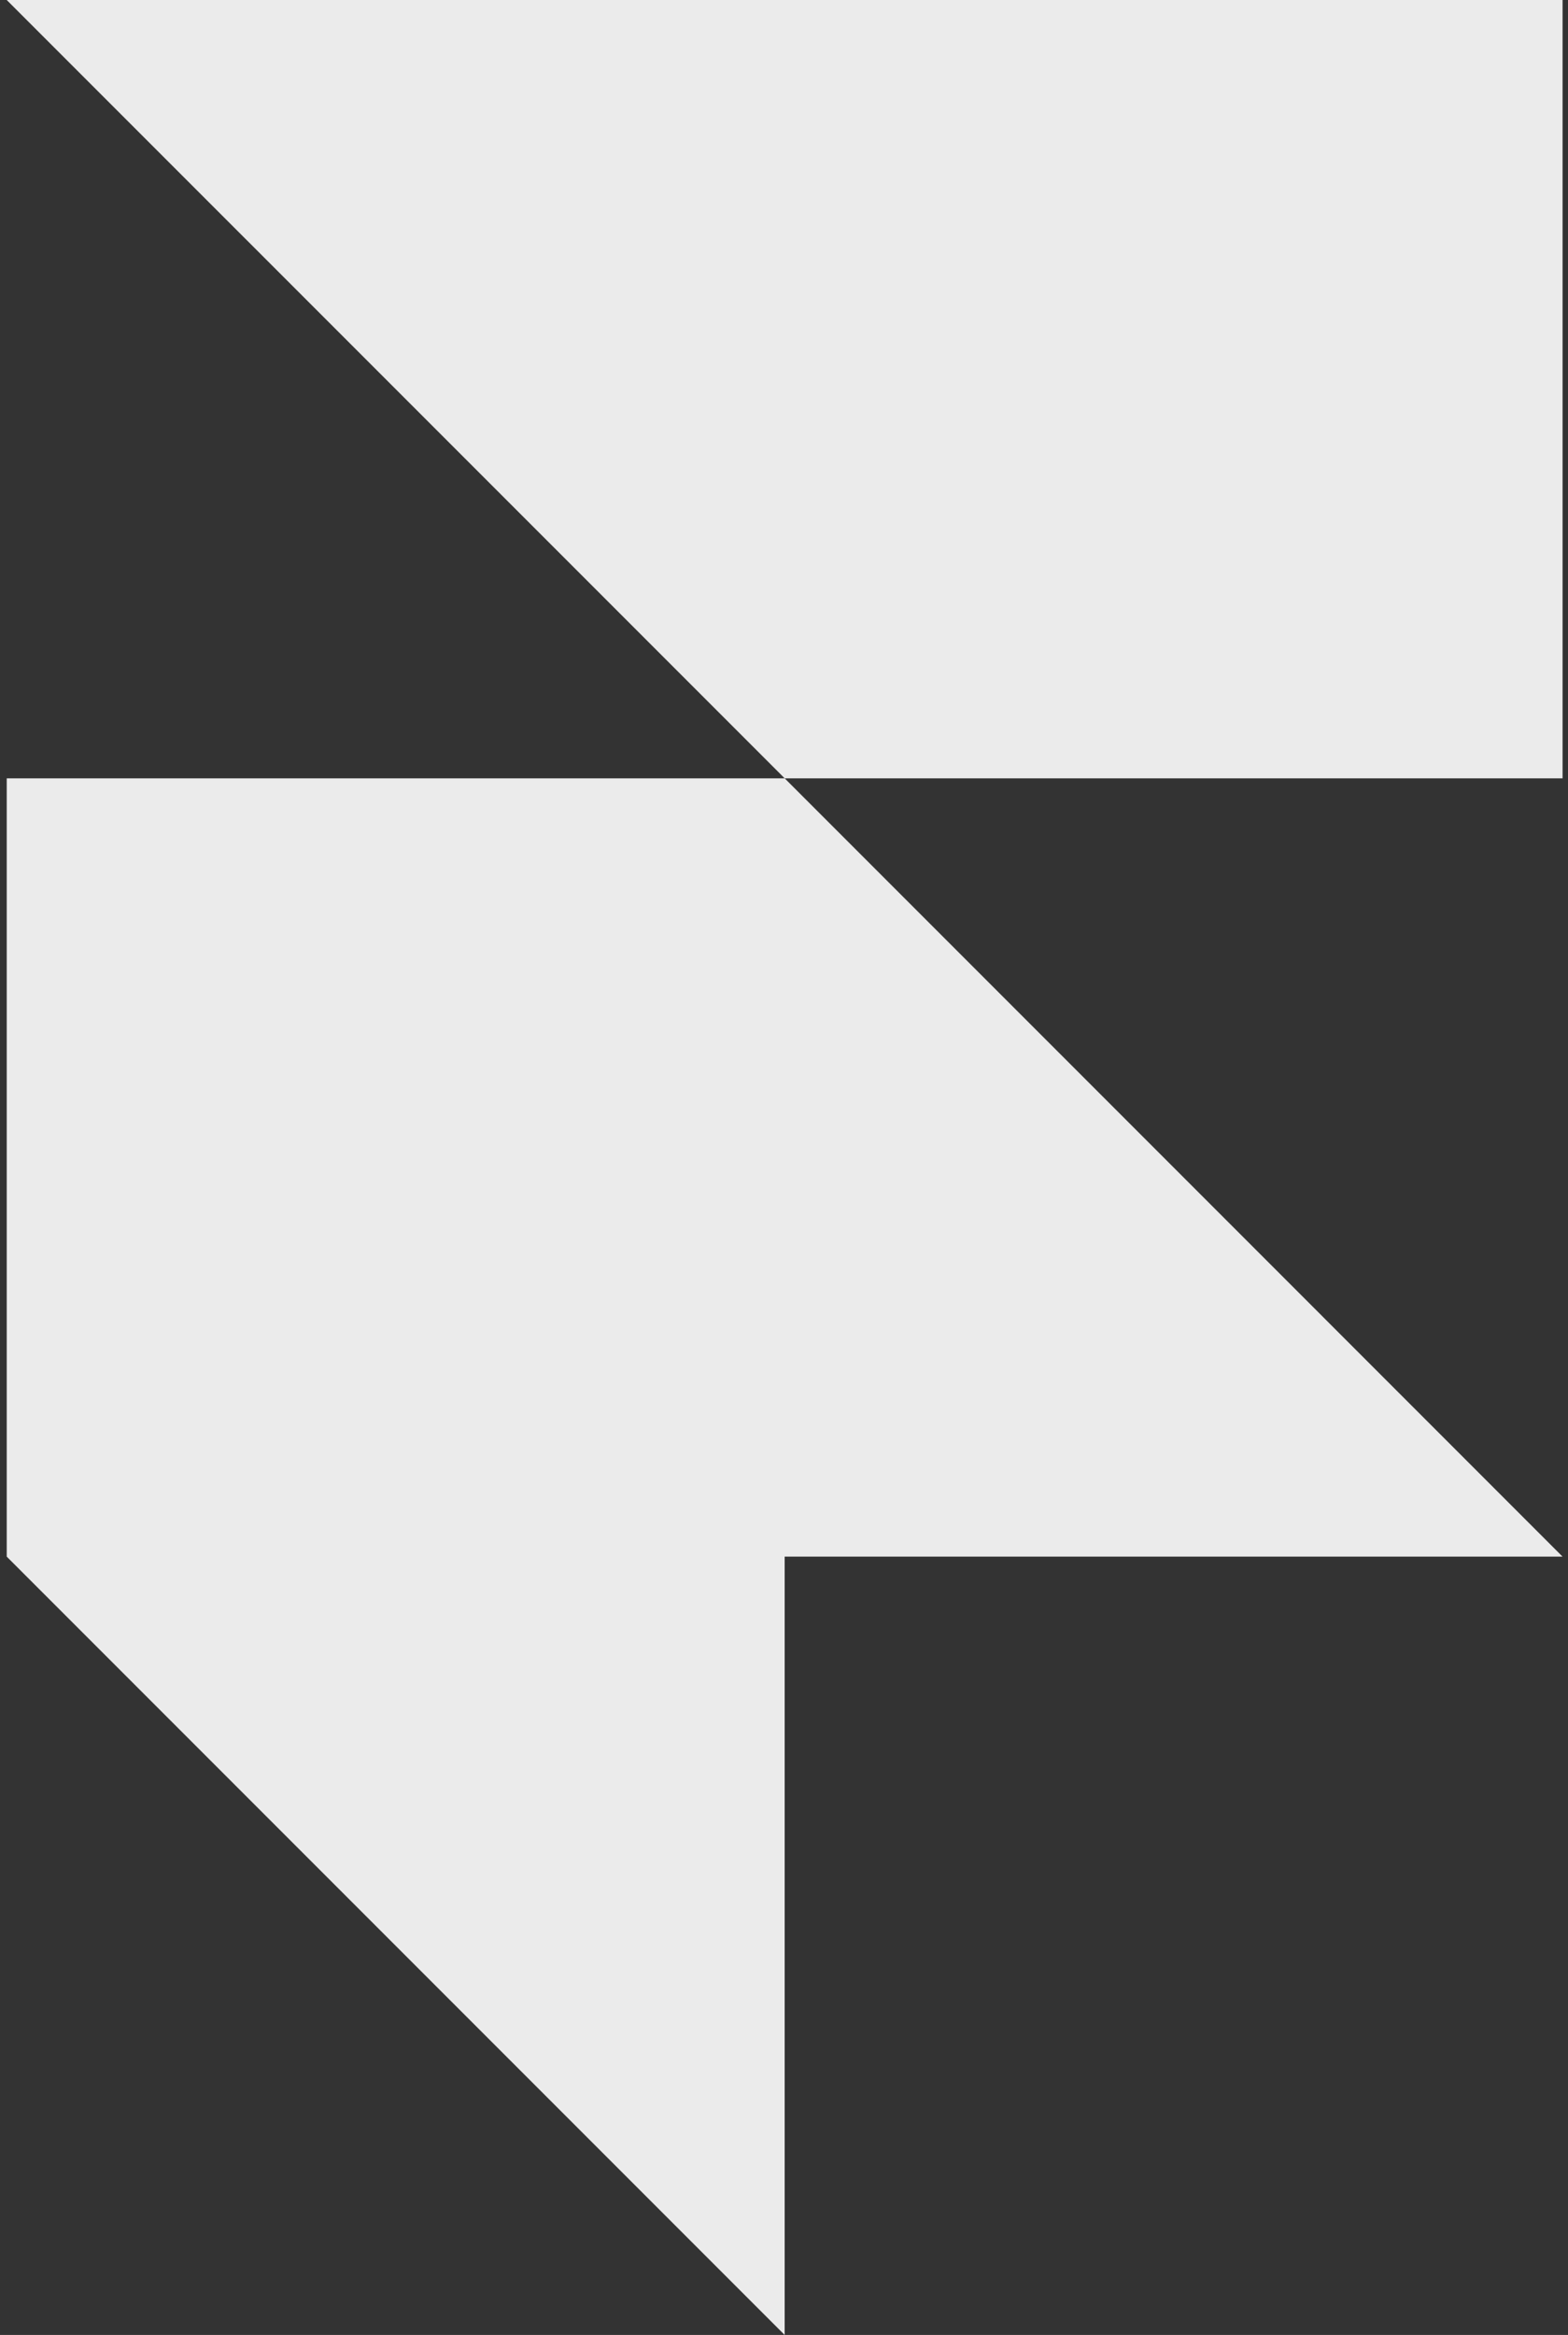 <svg xmlns="http://www.w3.org/2000/svg" width="172" height="256" fill="none" viewBox="0 0 172 256">
  <rect x="0" y="0" width="172" height="256" fill="#333333" stroke="none"/>
  <g clip-path="url(#a)">
    <path fill="#ebebeb" d="M.738 0h170.667v85.333H86.072zm0 85.333h85.334l85.333 85.334H86.072V256L.738 170.667z"/>
  </g>
  <defs>
    <clipPath id="a">
      <path fill="#ebebeb" d="M.738 0h170.667v256H.738z"/>
    </clipPath>
  </defs>
</svg>
